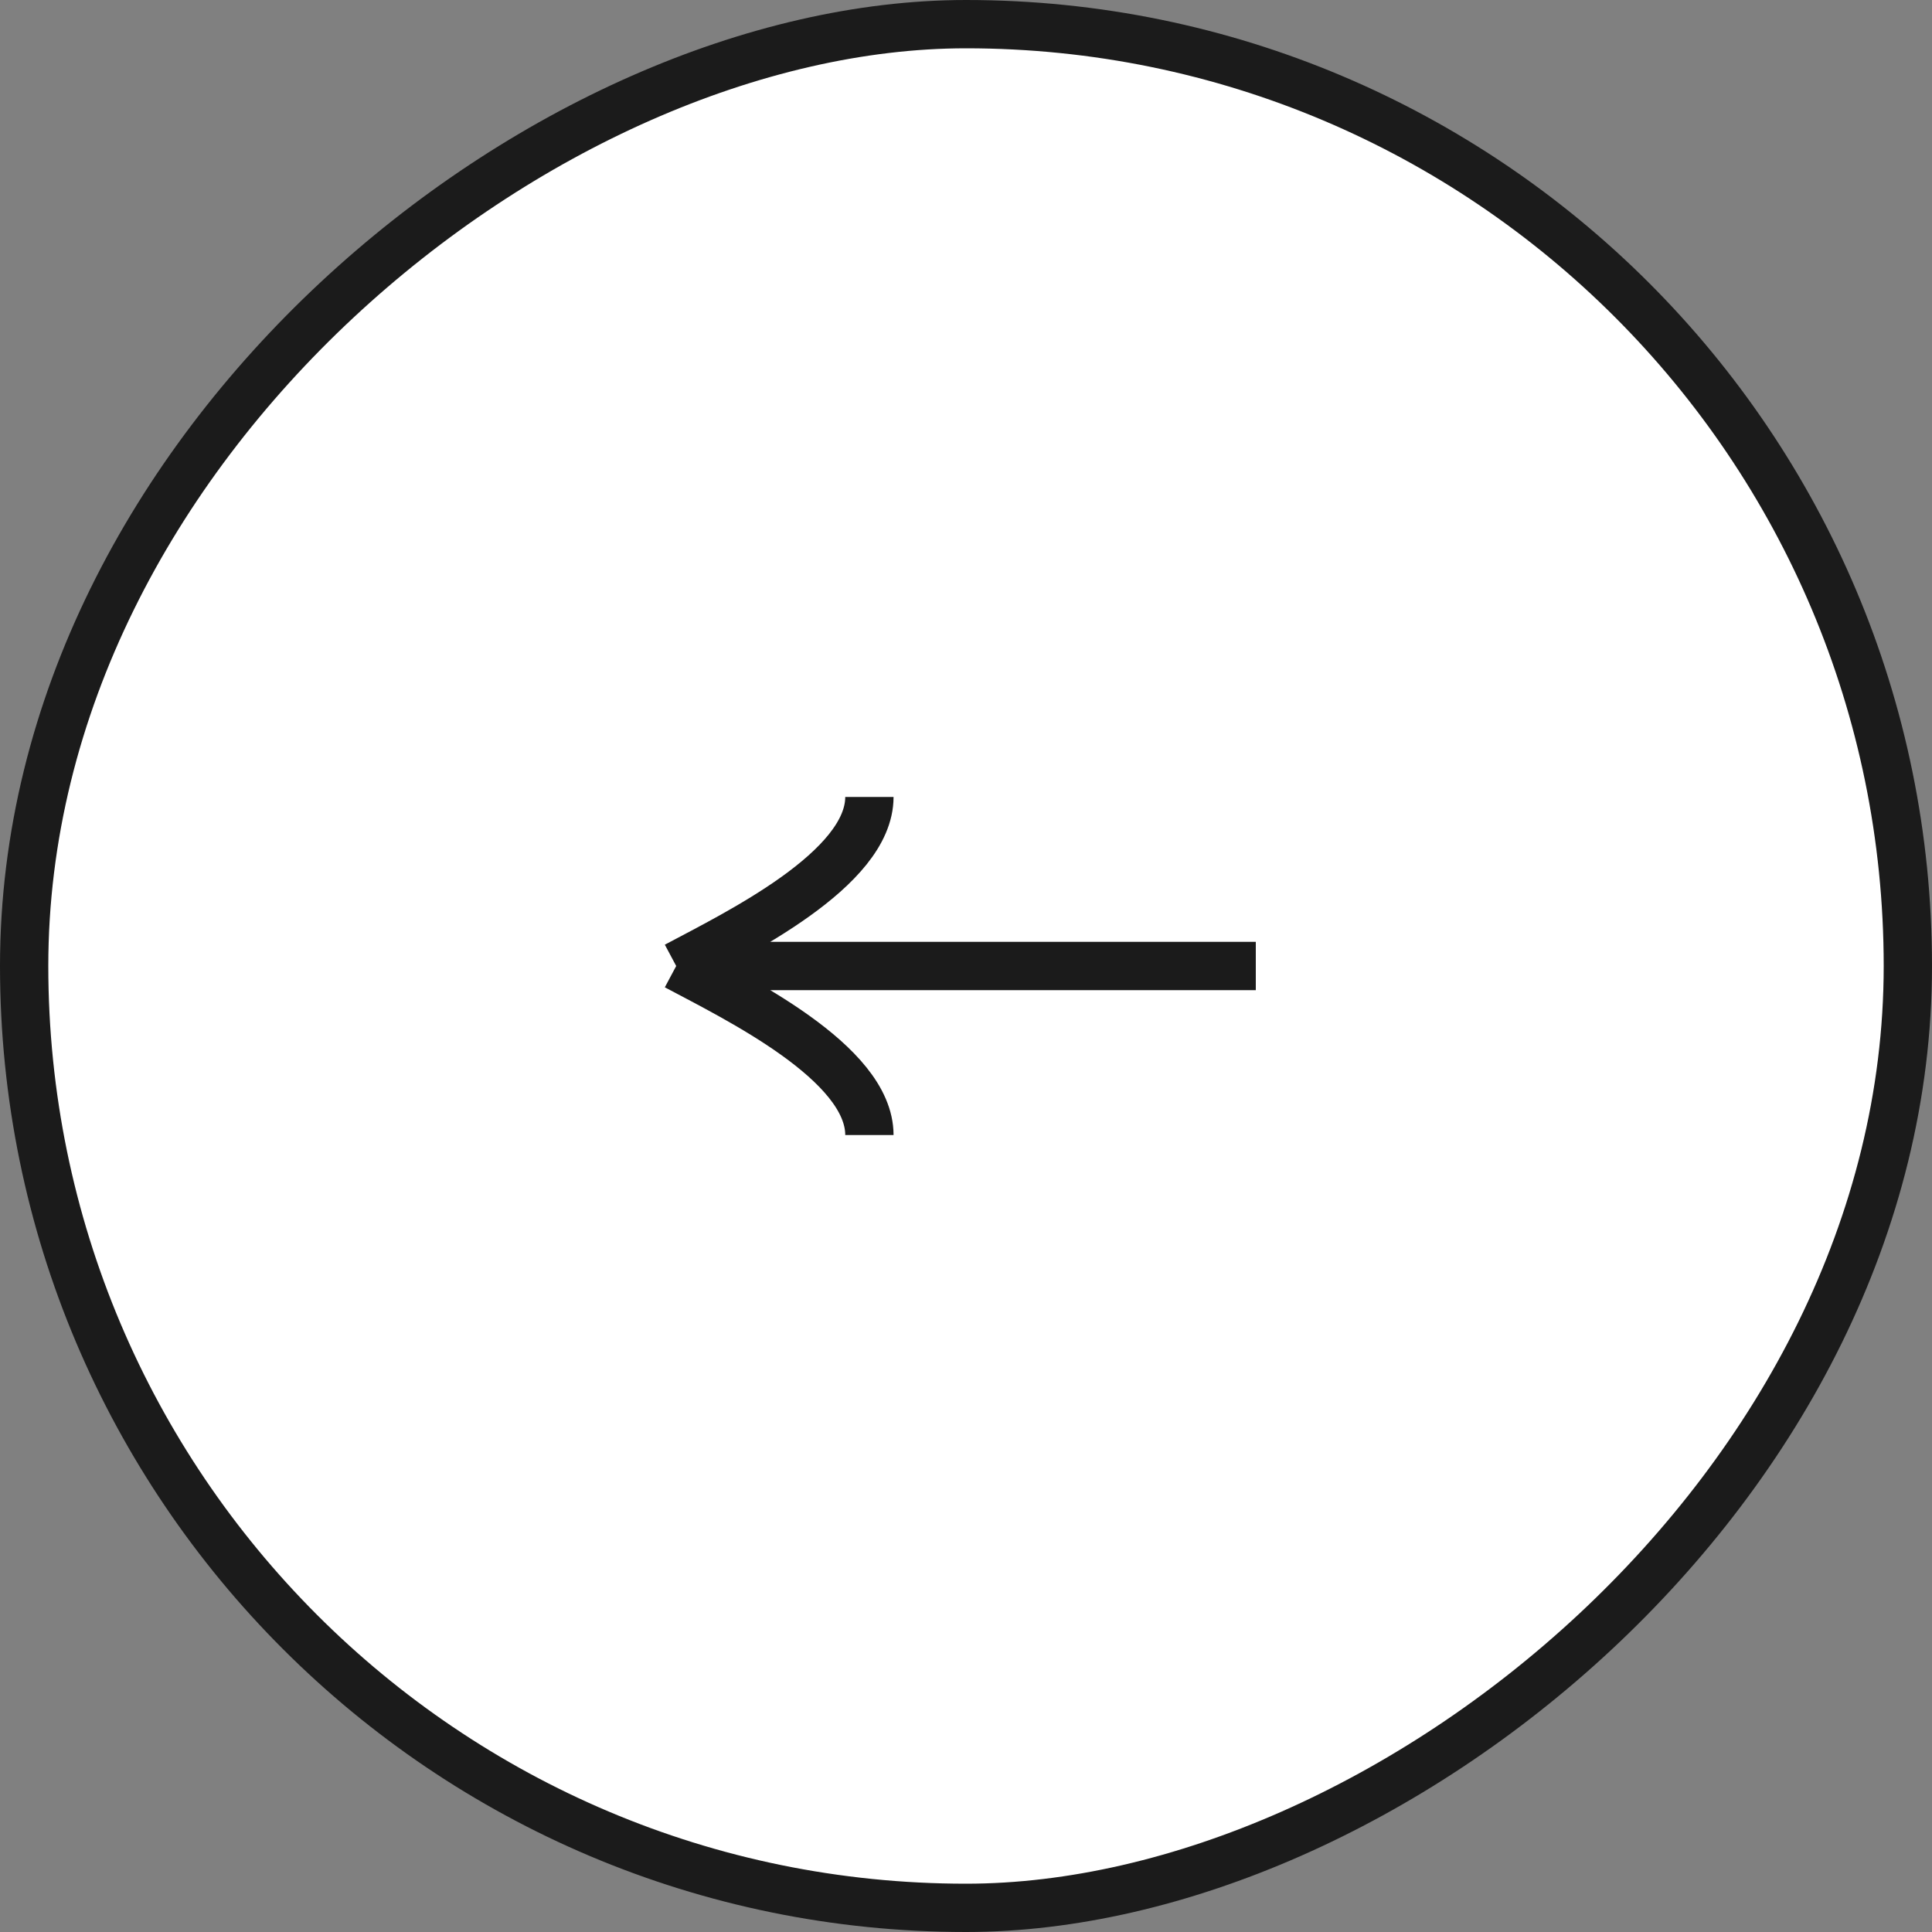 <svg width="40" height="40" viewBox="0 0 40 40" fill="none" xmlns="http://www.w3.org/2000/svg">
<rect x="0" y="0" width="40" height="40" fill="#808080" stroke="none"/>
<rect x="0.5" y="39.5" width="39" height="39" rx="19.5" transform="rotate(-90 0.5 39.5)" fill="white"/>
<rect x="0.5" y="39.5" width="39" height="39" rx="19.5" transform="rotate(-90 0.5 39.5)" stroke="#1B1B1B"/>
<path d="M26 20L14 20M14 20C15.25 20.667 18 22 18 23.5M14 20C15.25 19.333 18 18 18 16.5" stroke="#1B1B1B" stroke-linejoin="round"/>
</svg>
